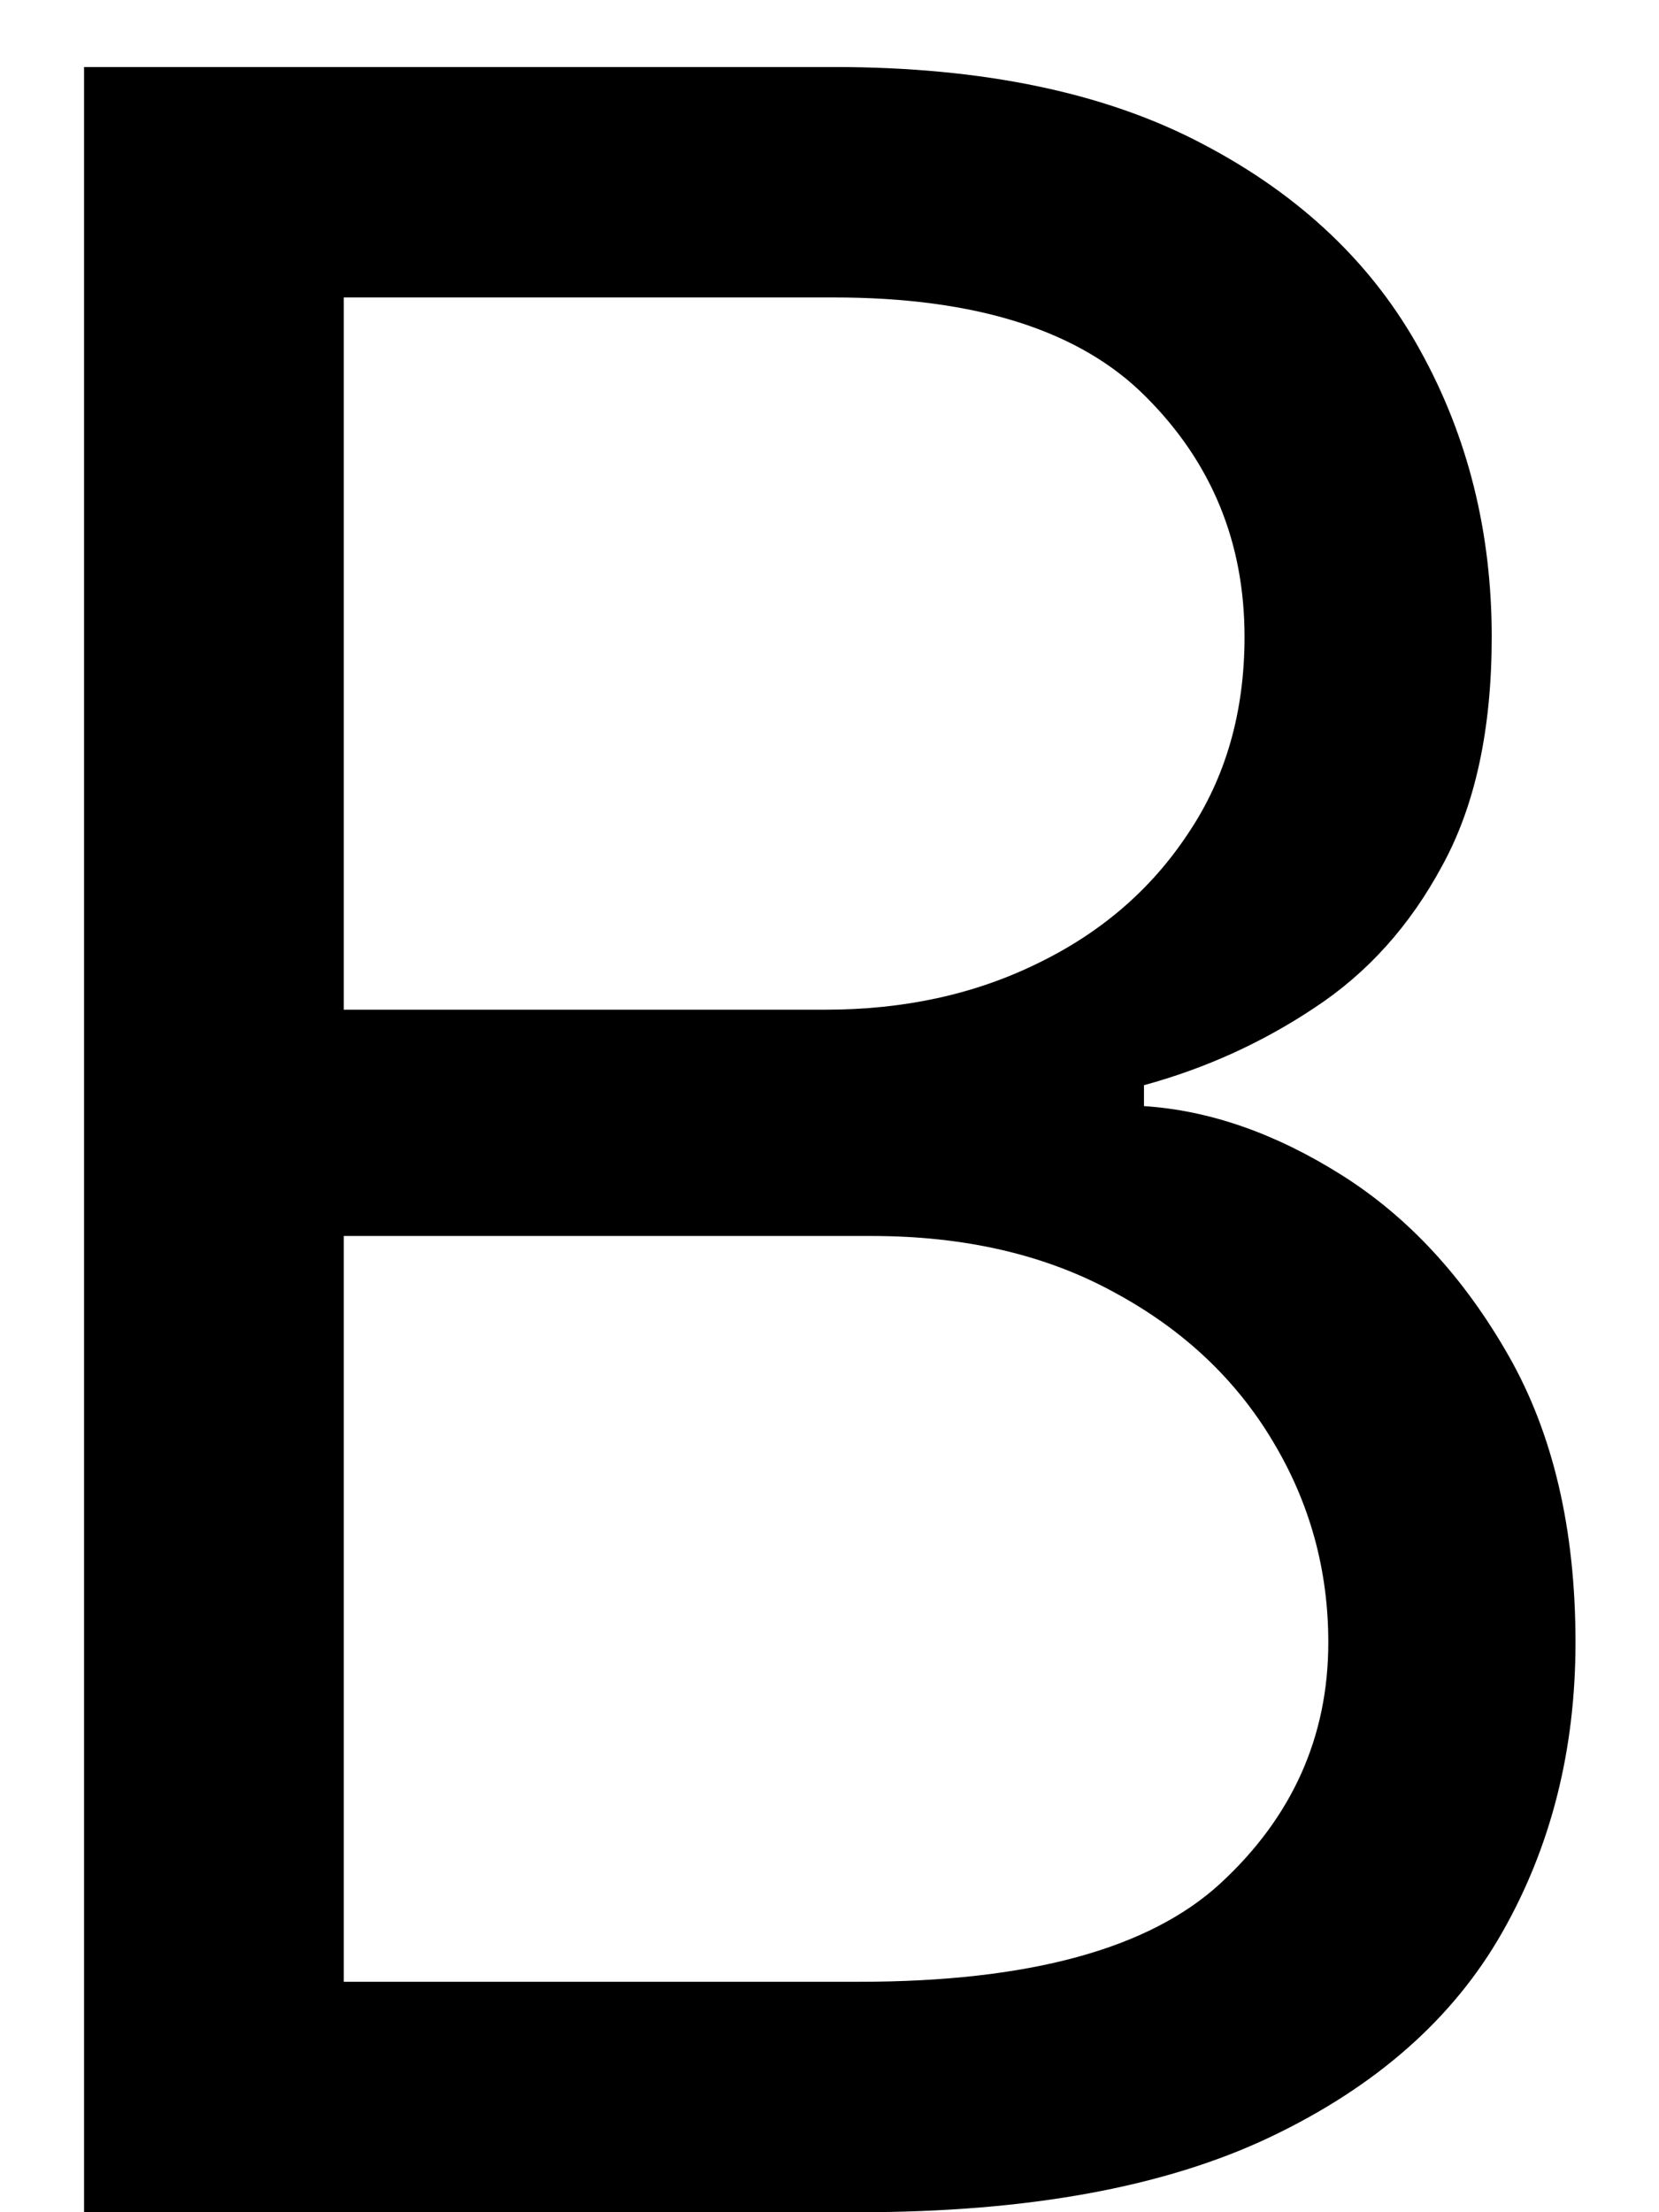 <svg width="18" height="24" viewBox="0 0 18 24" fill="none" xmlns="http://www.w3.org/2000/svg">
<path d="M0.912 24V0.727H9.048C10.669 0.727 12.007 1.008 13.06 1.568C14.113 2.121 14.897 2.867 15.412 3.807C15.927 4.739 16.185 5.773 16.185 6.909C16.185 7.909 16.007 8.735 15.651 9.386C15.302 10.038 14.84 10.553 14.264 10.932C13.696 11.311 13.079 11.591 12.412 11.773V12C13.124 12.046 13.84 12.296 14.56 12.75C15.279 13.204 15.882 13.856 16.366 14.704C16.851 15.553 17.094 16.591 17.094 17.818C17.094 18.985 16.829 20.034 16.298 20.966C15.768 21.898 14.931 22.636 13.787 23.182C12.643 23.727 11.154 24 9.321 24H0.912ZM3.73 21.5H9.321C11.162 21.5 12.469 21.144 13.242 20.432C14.022 19.712 14.412 18.841 14.412 17.818C14.412 17.03 14.211 16.303 13.81 15.636C13.408 14.962 12.836 14.424 12.094 14.023C11.351 13.614 10.473 13.409 9.457 13.409H3.73V21.5ZM3.73 10.954H8.957C9.806 10.954 10.571 10.788 11.253 10.454C11.942 10.121 12.488 9.652 12.889 9.045C13.298 8.439 13.503 7.727 13.503 6.909C13.503 5.886 13.147 5.019 12.435 4.307C11.723 3.587 10.594 3.227 9.048 3.227H3.73V10.954Z" fill="black"/>
</svg>
